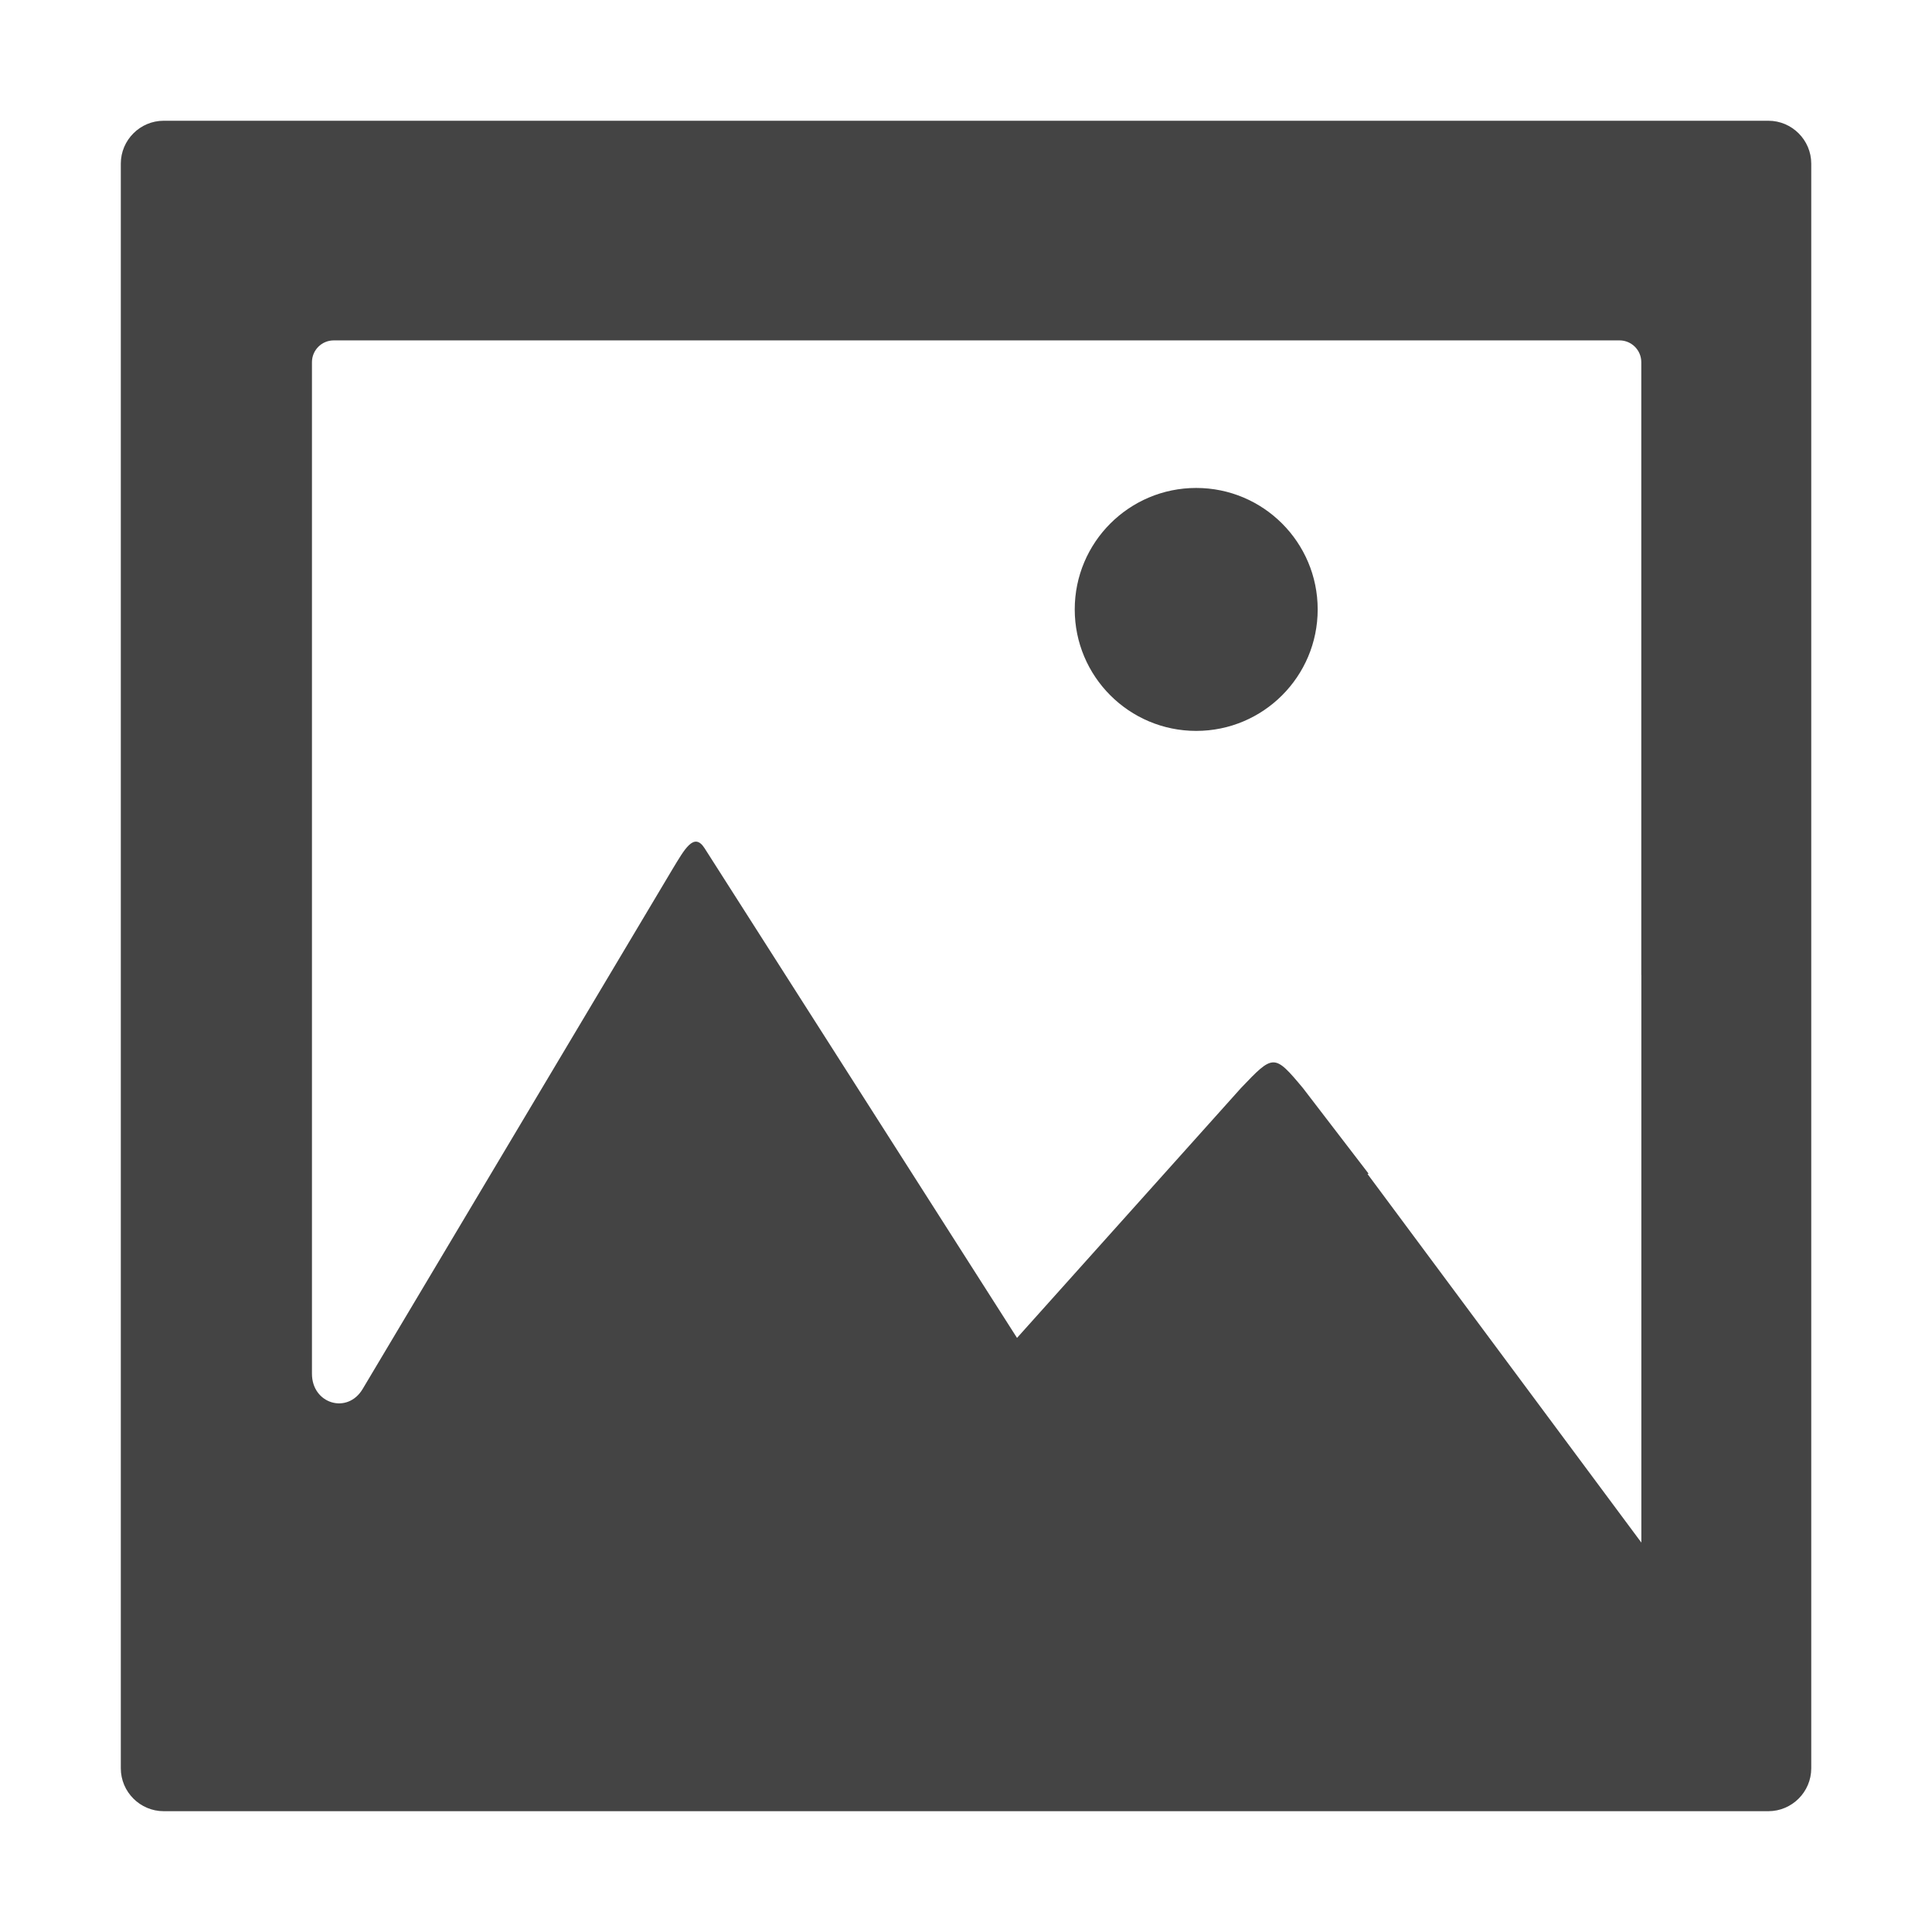 <!-- Generated by IcoMoon.io -->
<svg version="1.1" xmlns="http://www.w3.org/2000/svg" width="32" height="32" viewBox="0 0 32 32">
<title>picture</title>
<path fill="#444" d="M21.825 10.094c0 1.111-0.901 2.012-2.012 2.012s-2.012-0.901-2.012-2.012c0-1.111 0.901-2.012 2.012-2.012s2.012 0.901 2.012 2.012zM29.29 2h-26.579c-0.391 0-0.71 0.32-0.71 0.71v26.579c0 0.391 0.32 0.71 0.71 0.71h26.579c0.391 0 0.71-0.32 0.71-0.71v-26.579c0-0.391-0.32-0.71-0.71-0.71zM27.186 16.148v9.402l-4.534-6.103c0.005-0.003 0.010-0.006 0.015-0.009l-1.087-1.417c-0.476-0.57-0.489-0.563-1.027 0.002l-3.708 4.137-5.175-8.111c-0.176-0.275-0.333 0.021-0.529 0.343l-5.132 8.61c-0.252 0.43-0.842 0.25-0.842-0.248v-16.755c0-0.2 0.162-0.361 0.361-0.361h21.296c0.2 0 0.361 0.162 0.361 0.361v10.149z"></path>
</svg>
